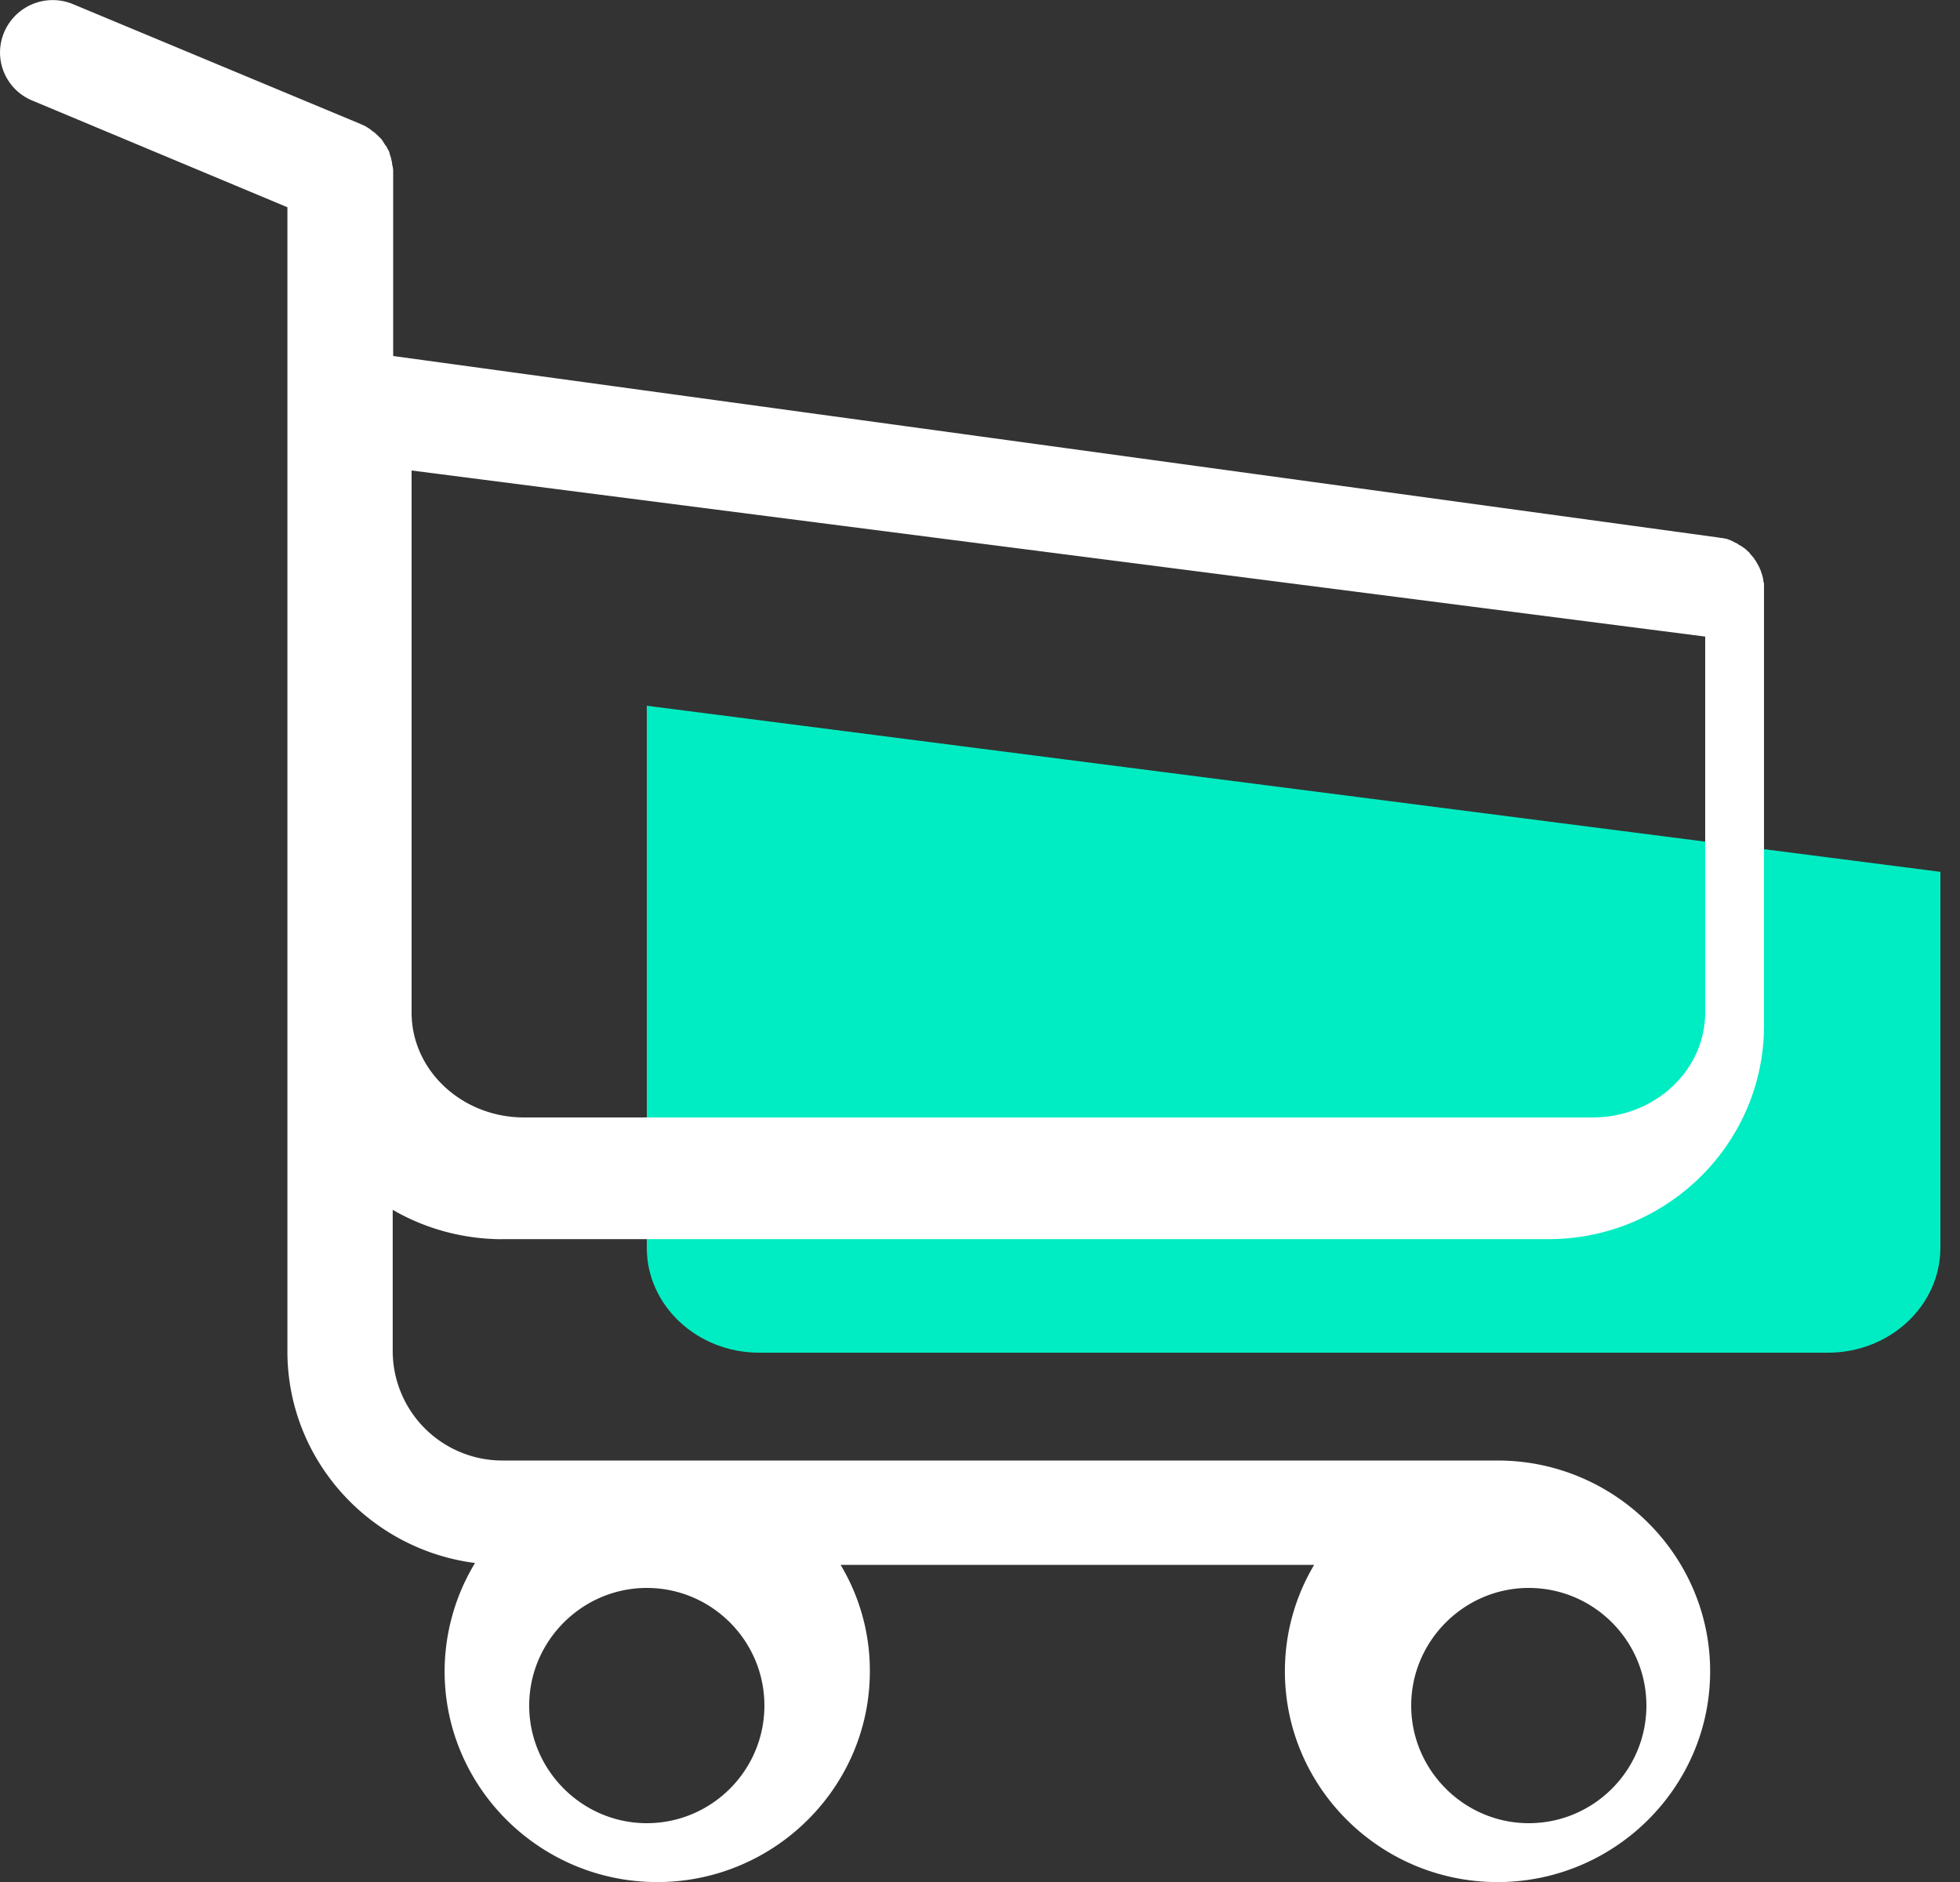 <svg xmlns="http://www.w3.org/2000/svg" width="25" height="24" viewBox="0 0 25 24">
    <rect x="0" y="0" width="25" height="24" fill="#333333" stroke="none"/>
    <g fill="none" fill-rule="evenodd">
        <path fill="#00EDC3" d="M23.316 17.25H9.684c-.793 0-1.434-.602-1.434-1.336V9l16.5 2.118v4.791c0 .744-.646 1.341-1.434 1.341z"/>
        <path fill="#FFF" fill-rule="nonzero" d="M6.413 15.802h13.34c1.513 0 2.747-1.223 2.747-2.723V7.516v-.02-.04c0-.01 0-.02-.005-.03 0-.01-.005-.024-.005-.034 0-.01-.005-.02-.005-.03-.005-.01-.005-.02-.01-.034-.005-.01-.005-.02-.01-.03-.005-.01-.005-.02-.01-.029a.24.24 0 0 1-.015-.035 81320.6 81320.6 0 0 1-.03-.054c-.005-.01-.01-.015-.014-.024-.005-.01-.015-.02-.02-.03a.087.087 0 0 0-.02-.025c-.005-.01-.015-.015-.02-.024-.005-.01-.015-.015-.02-.025-.005-.01-.015-.015-.02-.02l-.025-.024c-.01-.005-.015-.015-.025-.02-.01-.005-.02-.015-.03-.02l-.025-.015a.104.104 0 0 1-.03-.02l-.03-.014a8334.544 8334.544 0 0 0-.059-.03c-.01-.005-.02-.005-.03-.01a.093.093 0 0 0-.035-.01c-.01 0-.02-.005-.025-.005-.014-.004-.024-.004-.04-.004-.004 0-.01-.005-.02-.005L5.015 4.54V2.203c0-.024 0-.049-.005-.069 0-.005 0-.01-.005-.02C5.004 2.1 5 2.085 5 2.07c-.005-.015-.005-.025-.01-.04 0-.01-.005-.014-.005-.024l-.015-.044-.004-.02a.147.147 0 0 0-.02-.04c-.005-.005-.005-.014-.01-.02a.103.103 0 0 0-.02-.029L4.9 1.828c-.005-.01-.01-.014-.015-.024-.005-.01-.015-.02-.02-.03L4.85 1.76l-.03-.03-.015-.014c-.01-.01-.02-.02-.035-.03-.005-.005-.014-.01-.02-.014-.01-.01-.02-.015-.03-.025a.46.46 0 0 0-.04-.025c-.004-.005-.01-.005-.014-.01l-.065-.03L.934.054a.673.673 0 0 0-.88.355c-.145.34.014.73.357.873l3.255 1.361v14.591c0 1.38 1.045 2.525 2.393 2.698a2.673 2.673 0 0 0-.388 1.38c0 1.485 1.22 2.689 2.712 2.689 1.493 0 2.712-1.208 2.712-2.688a2.62 2.62 0 0 0-.373-1.357h6.04c-.238.4-.373.864-.373 1.357 0 1.484 1.22 2.688 2.712 2.688 1.493 0 2.712-1.208 2.712-2.688 0-1.48-1.219-2.688-2.712-2.688H6.413a1.399 1.399 0 0 1-1.404-1.391v-1.806c.408.237.891.375 1.404.375zM9.75 21.75c0 .83-.676 1.5-1.5 1.5s-1.5-.676-1.5-1.5.676-1.5 1.5-1.5 1.5.67 1.5 1.5zm11.25 0c0 .83-.676 1.5-1.5 1.5s-1.5-.676-1.5-1.5.676-1.5 1.5-1.5 1.5.67 1.5 1.5zm-.684-7.5H6.684c-.793 0-1.434-.602-1.434-1.336V6l16.5 2.118v4.791c0 .744-.646 1.341-1.434 1.341z"/>
    </g>
</svg>

